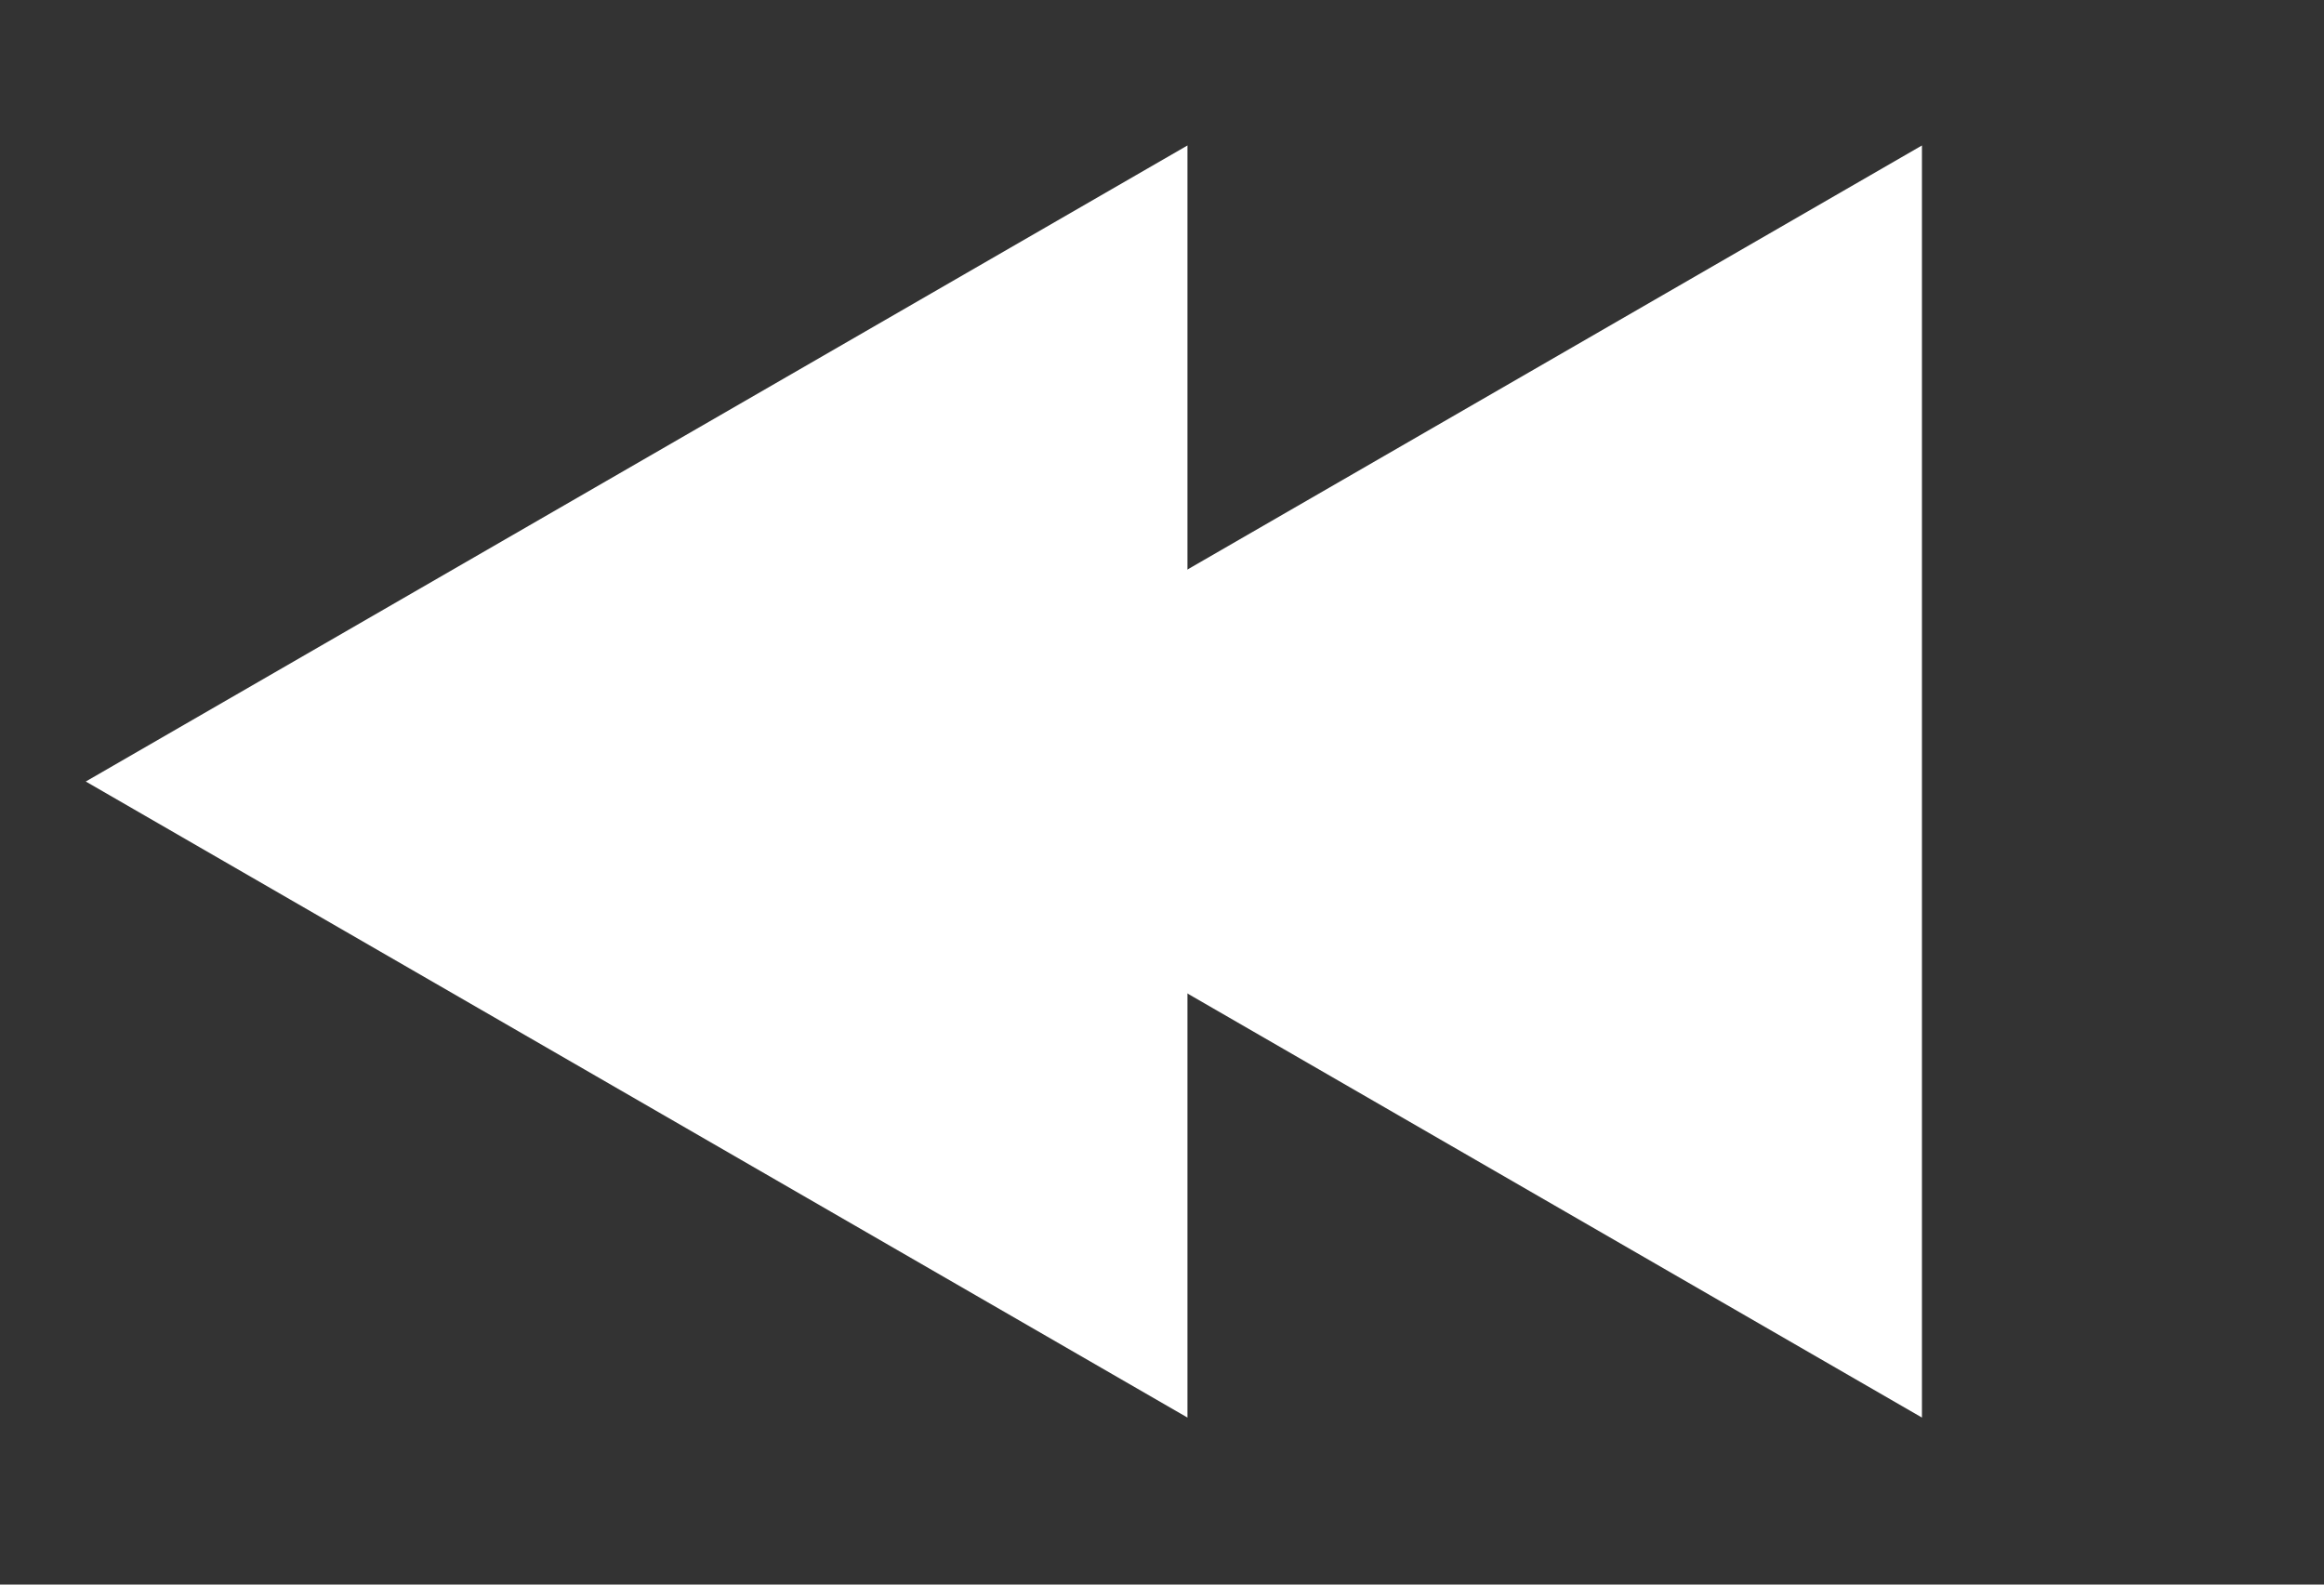 <svg width="22" height="15" viewBox="0 0 22 15" fill="none" xmlns="http://www.w3.org/2000/svg">
<rect x="0" y="0" width="22" height="15" fill="#333333" stroke="none"/>
<path d="M0.812 7.398L11.241 1.377V13.419L0.812 7.398Z" fill="white"/>
<path d="M7.765 7.398L18.194 1.377V13.419L7.765 7.398Z" fill="white"/>
</svg>
